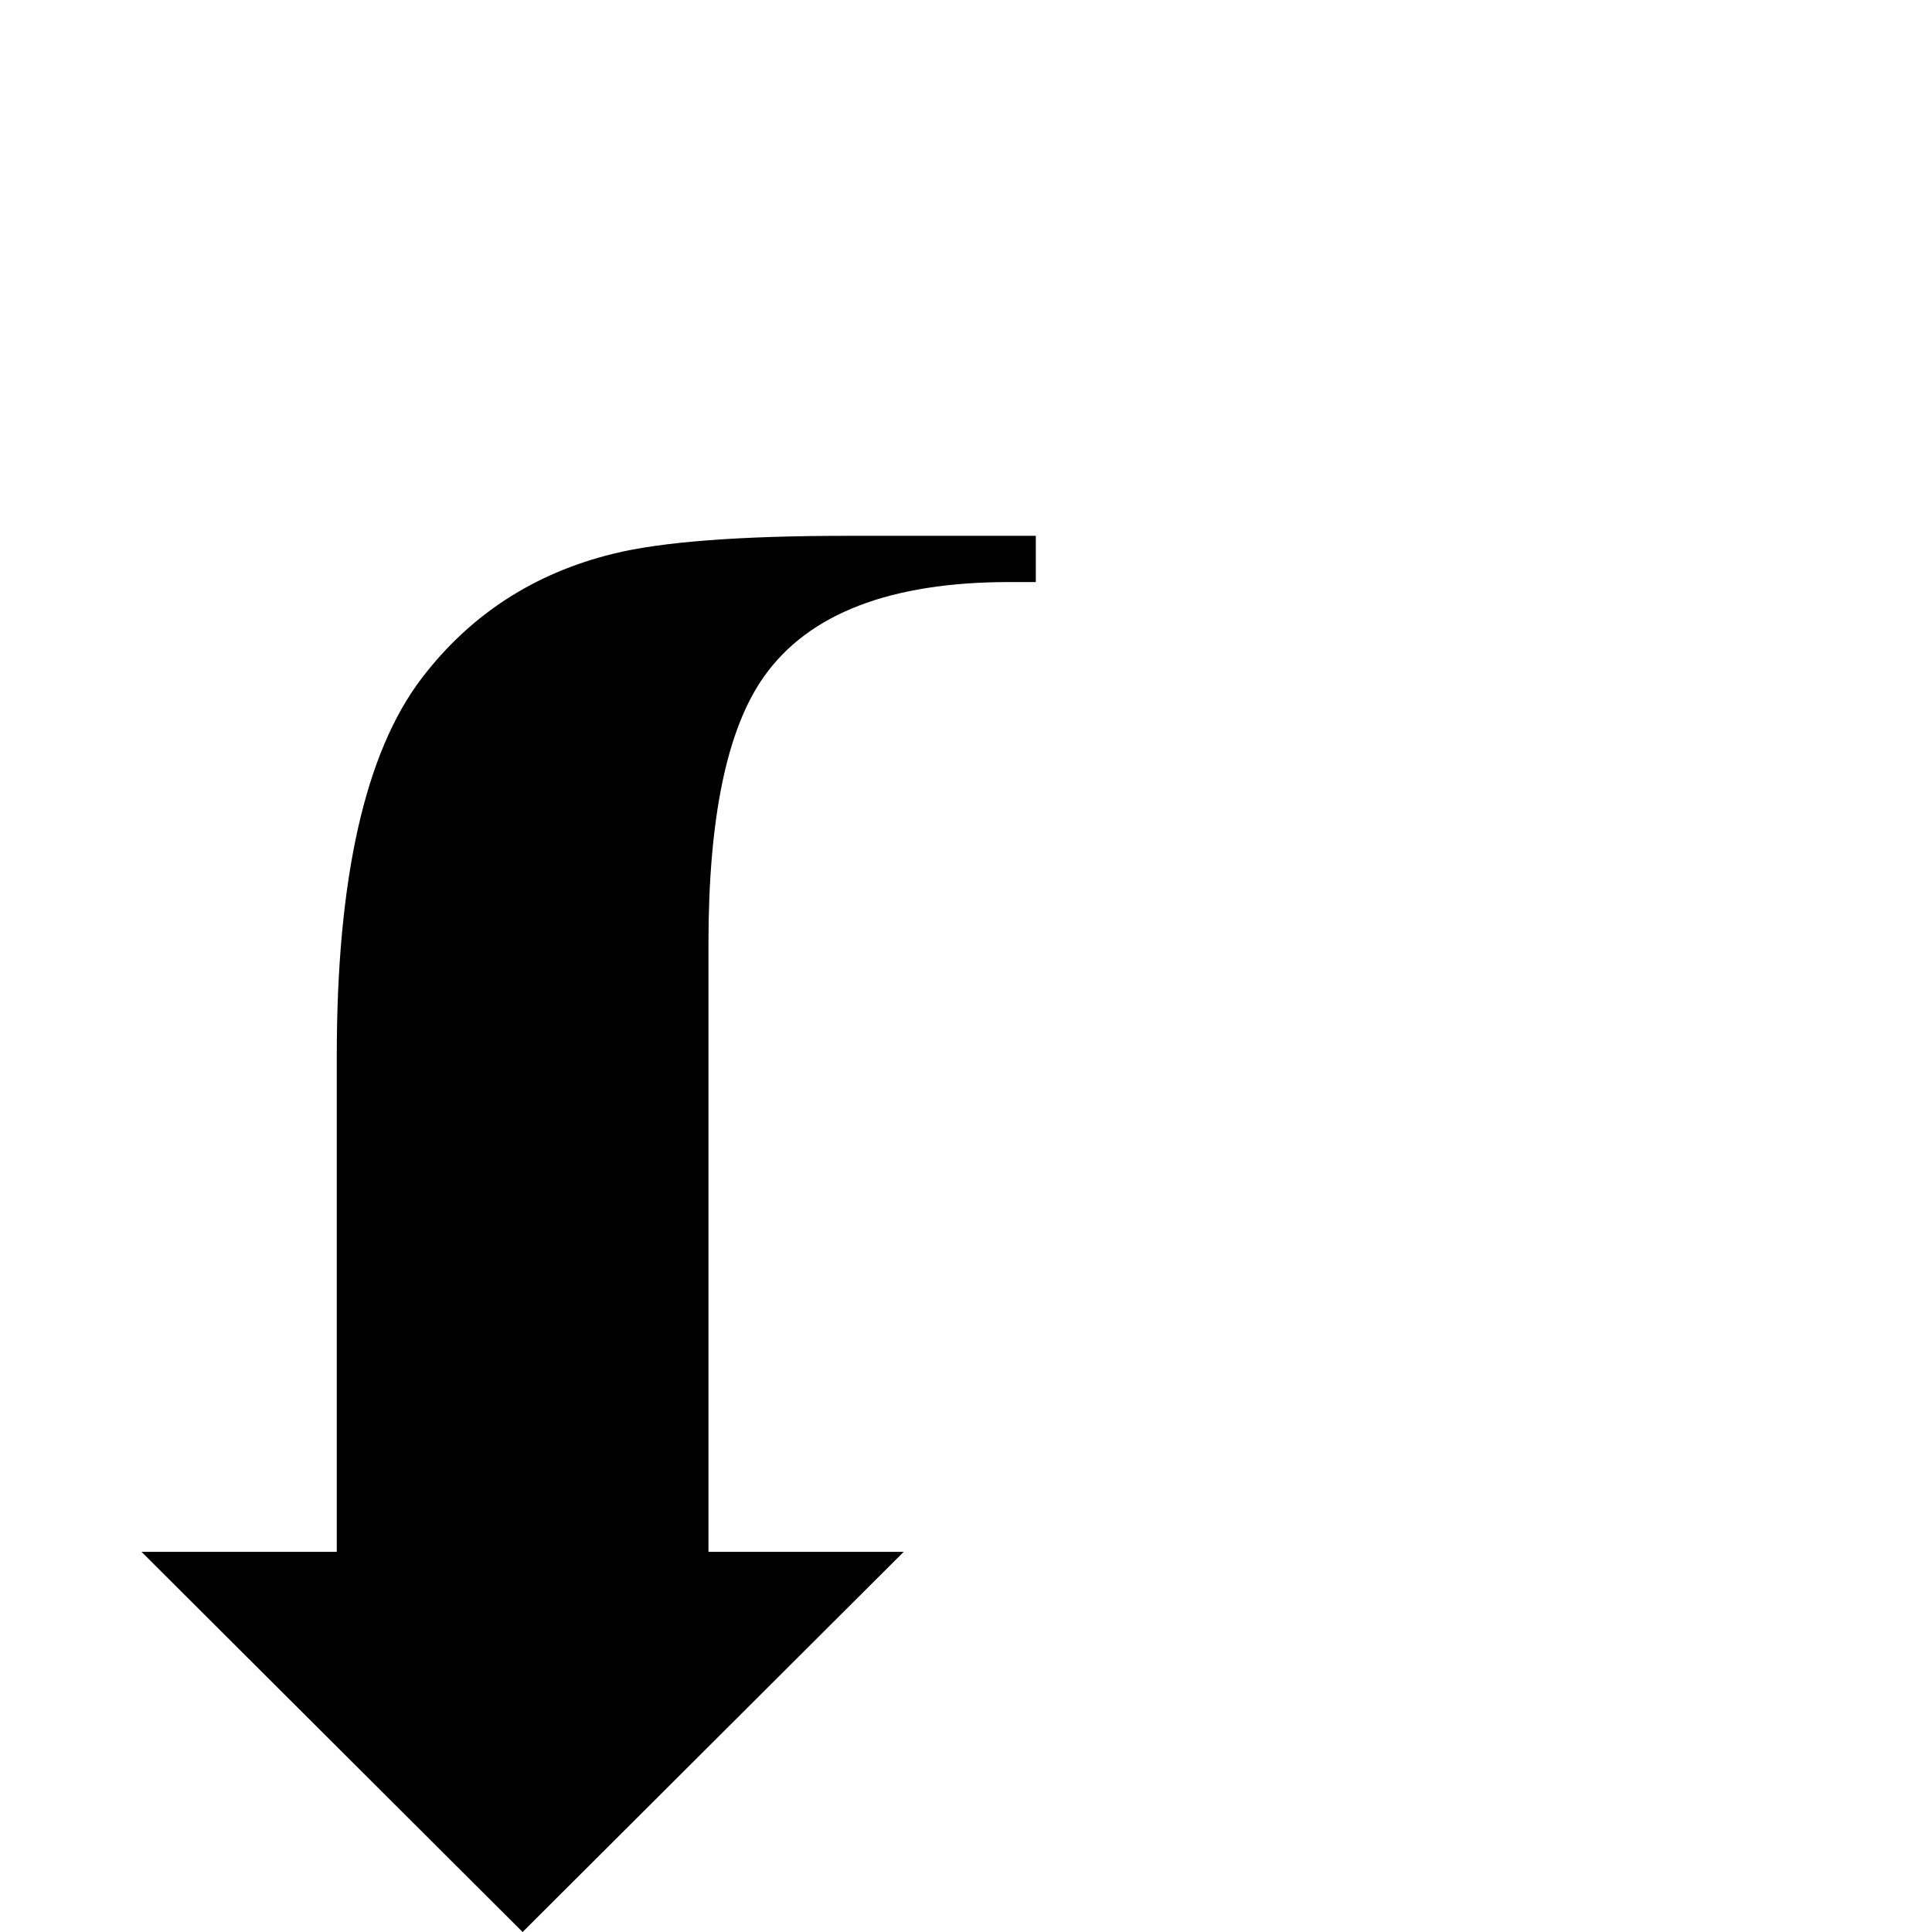 <?xml version="1.0" standalone="no"?>
<!DOCTYPE svg PUBLIC "-//W3C//DTD SVG 1.1//EN" "http://www.w3.org/Graphics/SVG/1.1/DTD/svg11.dtd" >
<svg viewBox="0 -442 2048 2048">
  <g transform="matrix(1 0 0 -1 0 1606)">
   <path fill="currentColor"
d="M1098 1431h-28q-189 0 -260 -100q-59 -83 -59 -283v-645h207l-404 -403l-404 403h207v526q0 282 90 400q77 101 203 132q77 19 248 19h200v-49z" />
  </g>

</svg>
